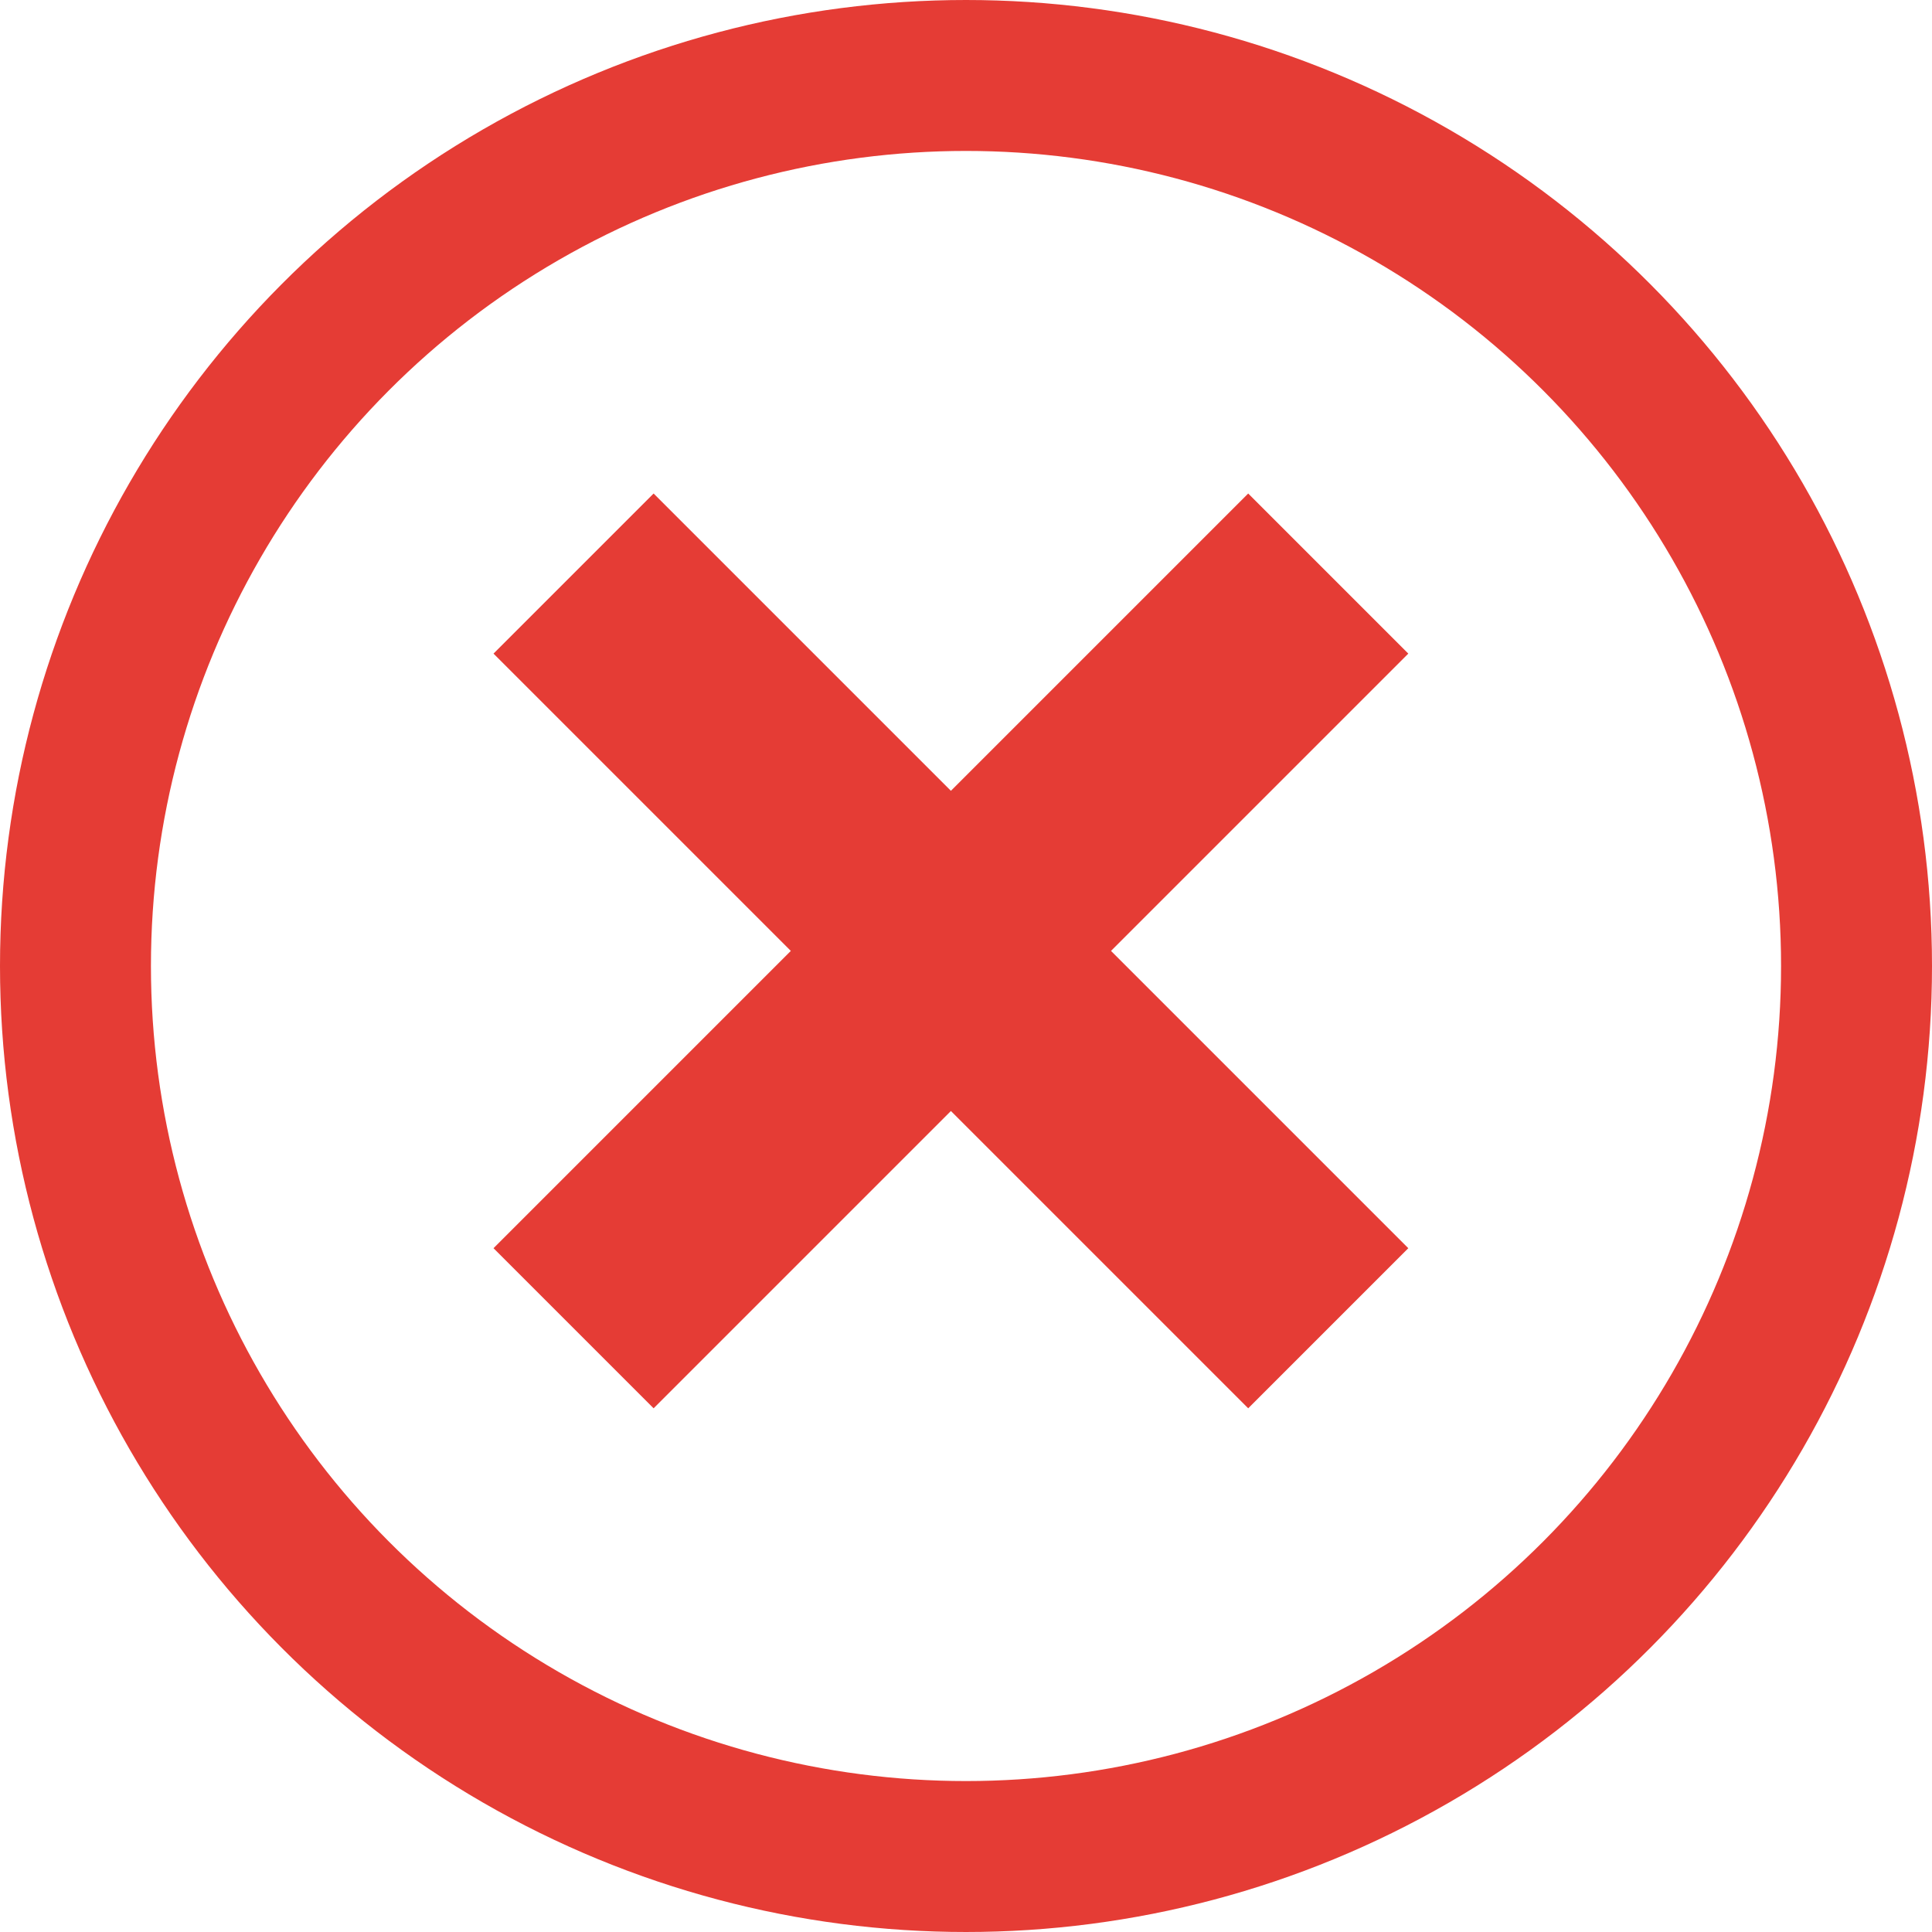 <?xml version="1.0" encoding="UTF-8" standalone="yes"?>
<svg viewBox="0 0 128 128" width="128px" height="128px" version="1.0" state='normal' xmlns="http://www.w3.org/2000/svg" xmlns:xlink="http://www.w3.org/1999/xlink">
	<circle cx="64" cy="64" r="59" stroke="#e53c35" stroke-width="10" fill="none" />
	<line x1="38" y1="38" x2="88" y2="88" stroke-width="15" stroke="#e53c35" />
	<line x1="88" y1="38" x2="38" y2="88" stroke-width="15" stroke="#e53c35" />
</svg>